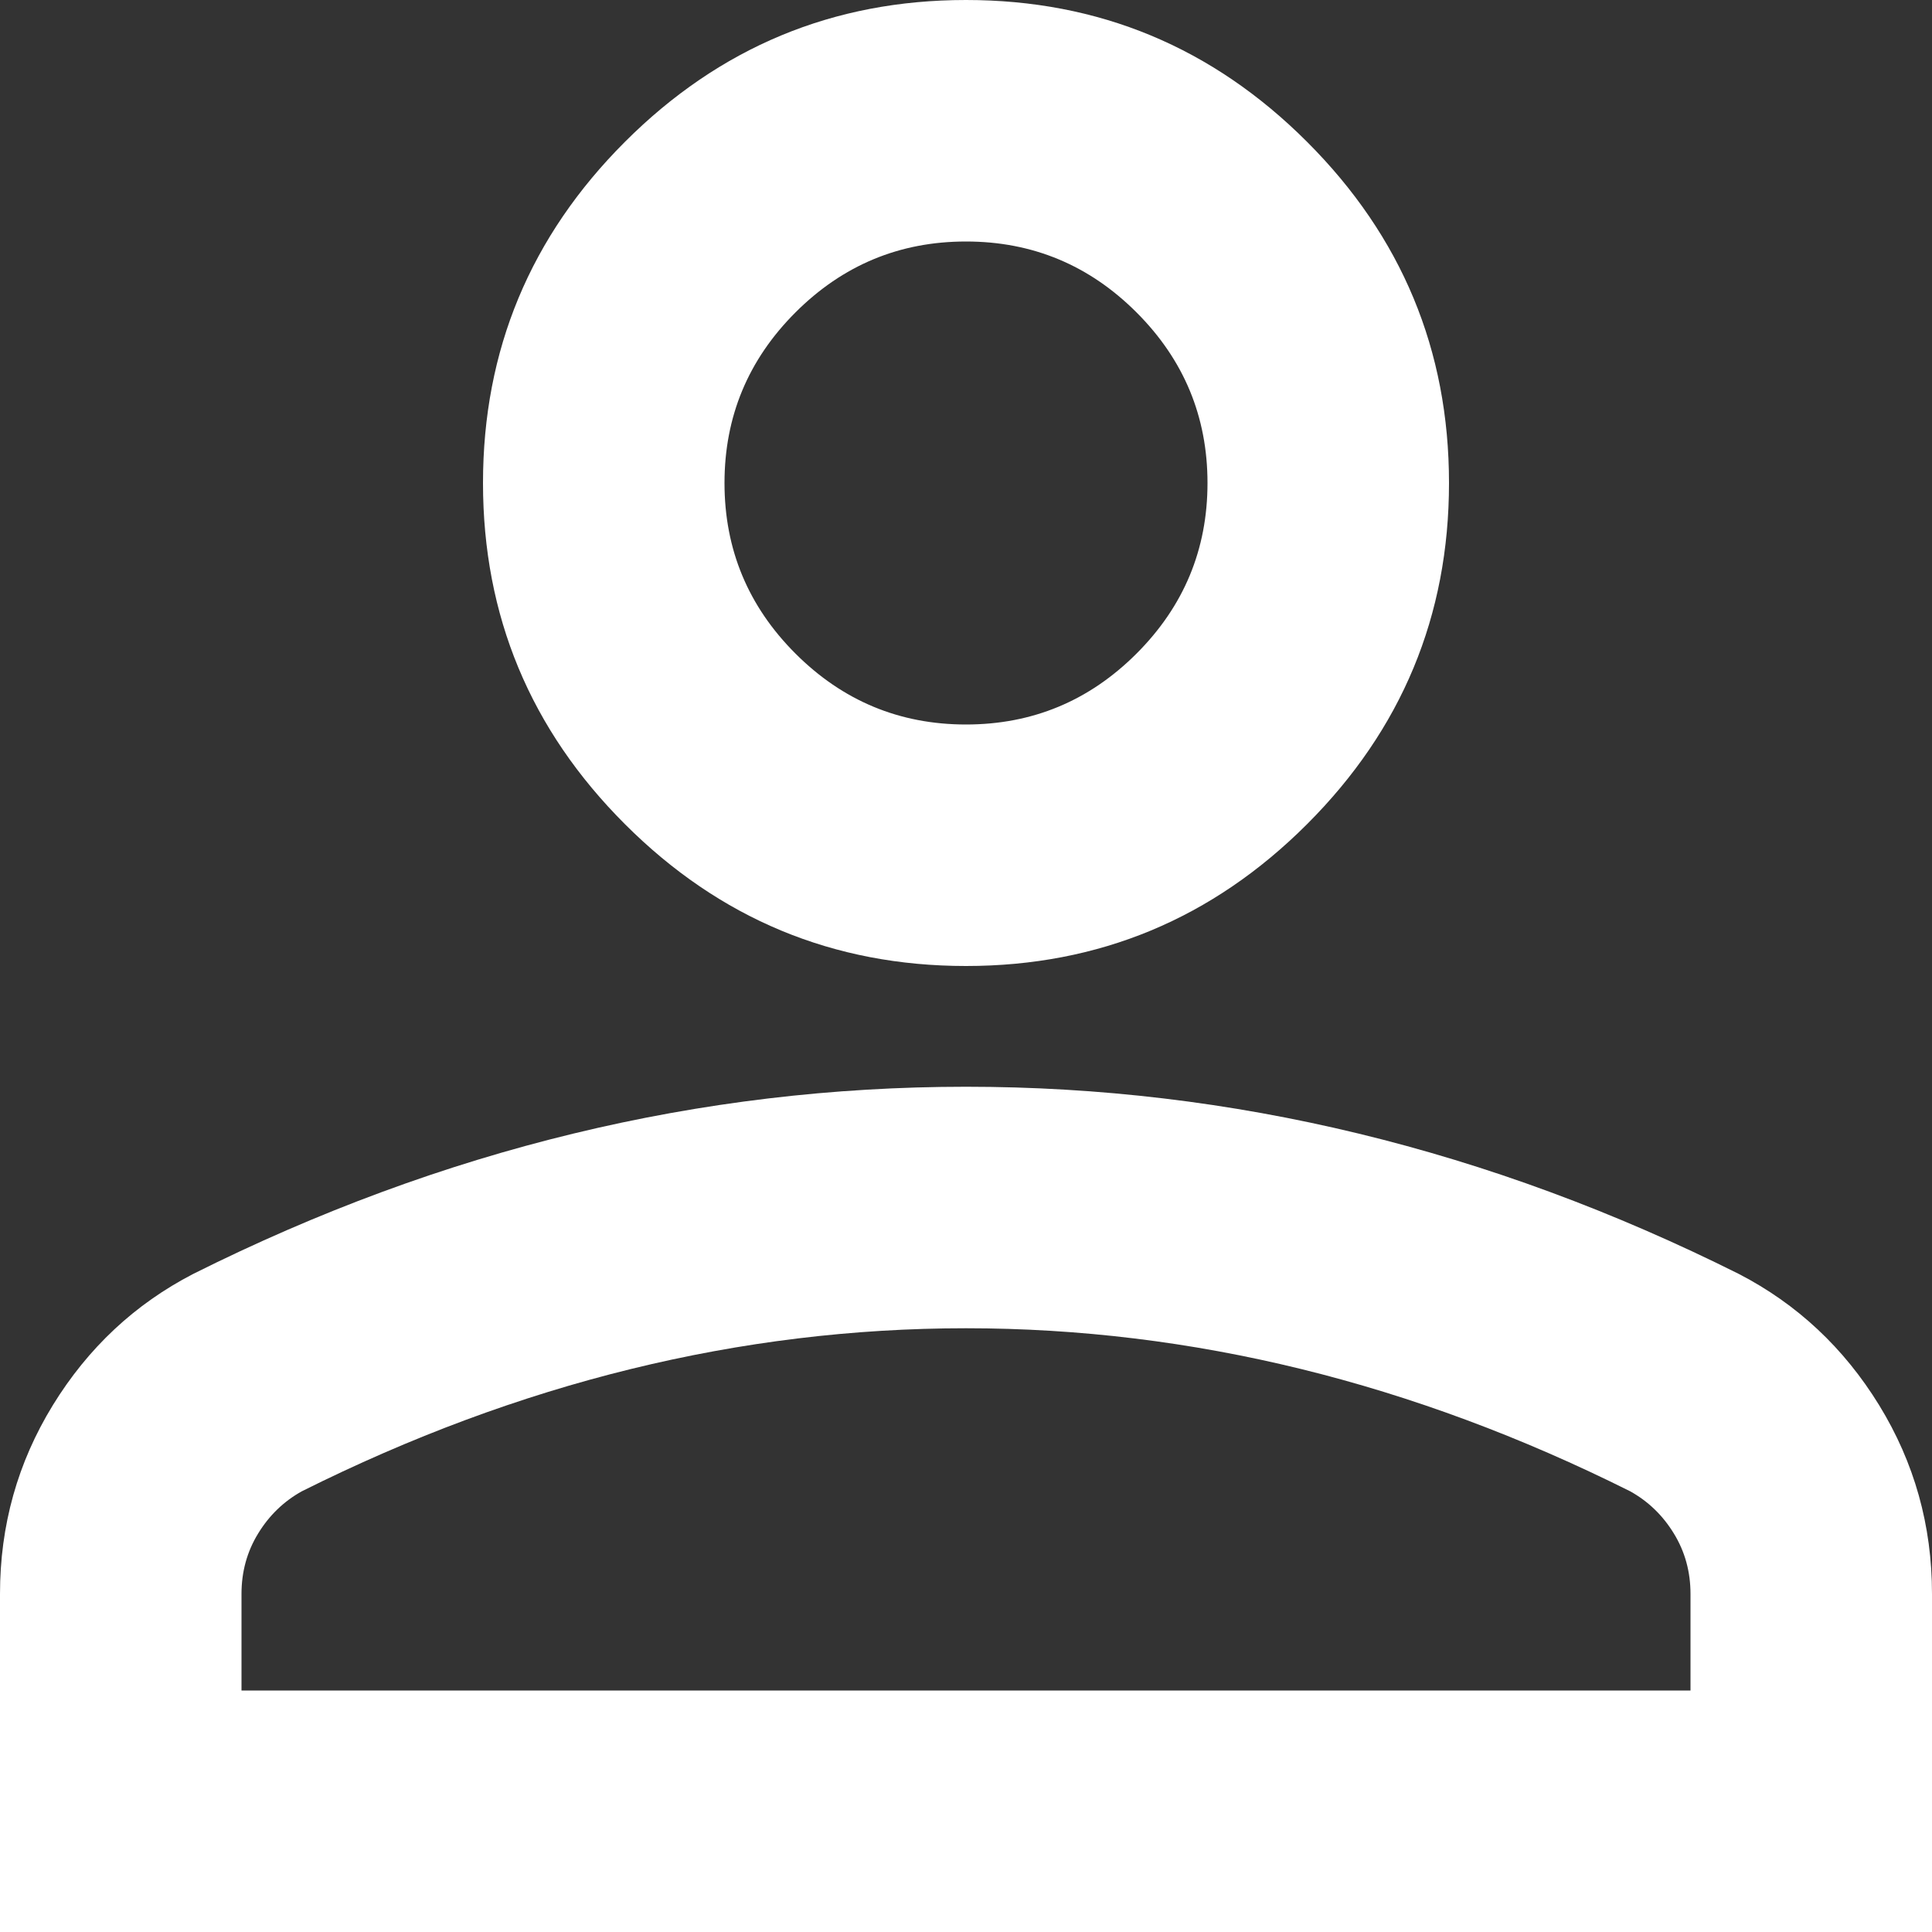 <svg width="50" height="50" viewBox="0 0 50 50" fill="none" xmlns="http://www.w3.org/2000/svg">
<rect x="0" y="0" width="50" height="50" fill="#333333" stroke="none"/>
<g id="Login">
<path id="Vector" d="M25 25C21.562 25 18.62 23.776 16.172 21.328C13.724 18.88 12.5 15.938 12.5 12.5C12.5 9.062 13.724 6.12 16.172 3.672C18.62 1.224 21.562 0 25 0C28.438 0 31.38 1.224 33.828 3.672C36.276 6.12 37.5 9.062 37.5 12.5C37.5 15.938 36.276 18.88 33.828 21.328C31.38 23.776 28.438 25 25 25ZM0 50V41.25C0 39.479 0.456 37.852 1.367 36.367C2.279 34.883 3.49 33.75 5 32.969C8.229 31.354 11.51 30.143 14.844 29.336C18.177 28.529 21.562 28.125 25 28.125C28.438 28.125 31.823 28.529 35.156 29.336C38.49 30.143 41.771 31.354 45 32.969C46.51 33.75 47.721 34.883 48.633 36.367C49.544 37.852 50 39.479 50 41.25V50H0ZM6.25 43.75H43.75V41.25C43.75 40.677 43.607 40.156 43.32 39.688C43.034 39.219 42.656 38.854 42.188 38.594C39.375 37.188 36.536 36.133 33.672 35.43C30.807 34.727 27.917 34.375 25 34.375C22.083 34.375 19.193 34.727 16.328 35.43C13.463 36.133 10.625 37.188 7.812 38.594C7.344 38.854 6.966 39.219 6.68 39.688C6.393 40.156 6.25 40.677 6.25 41.25V43.75ZM25 18.75C26.719 18.75 28.19 18.138 29.414 16.914C30.638 15.69 31.25 14.219 31.25 12.5C31.25 10.781 30.638 9.31 29.414 8.086C28.19 6.862 26.719 6.25 25 6.25C23.281 6.25 21.81 6.862 20.586 8.086C19.362 9.31 18.75 10.781 18.75 12.5C18.75 14.219 19.362 15.69 20.586 16.914C21.81 18.138 23.281 18.75 25 18.75Z" fill="white"/>
</g>
</svg>
